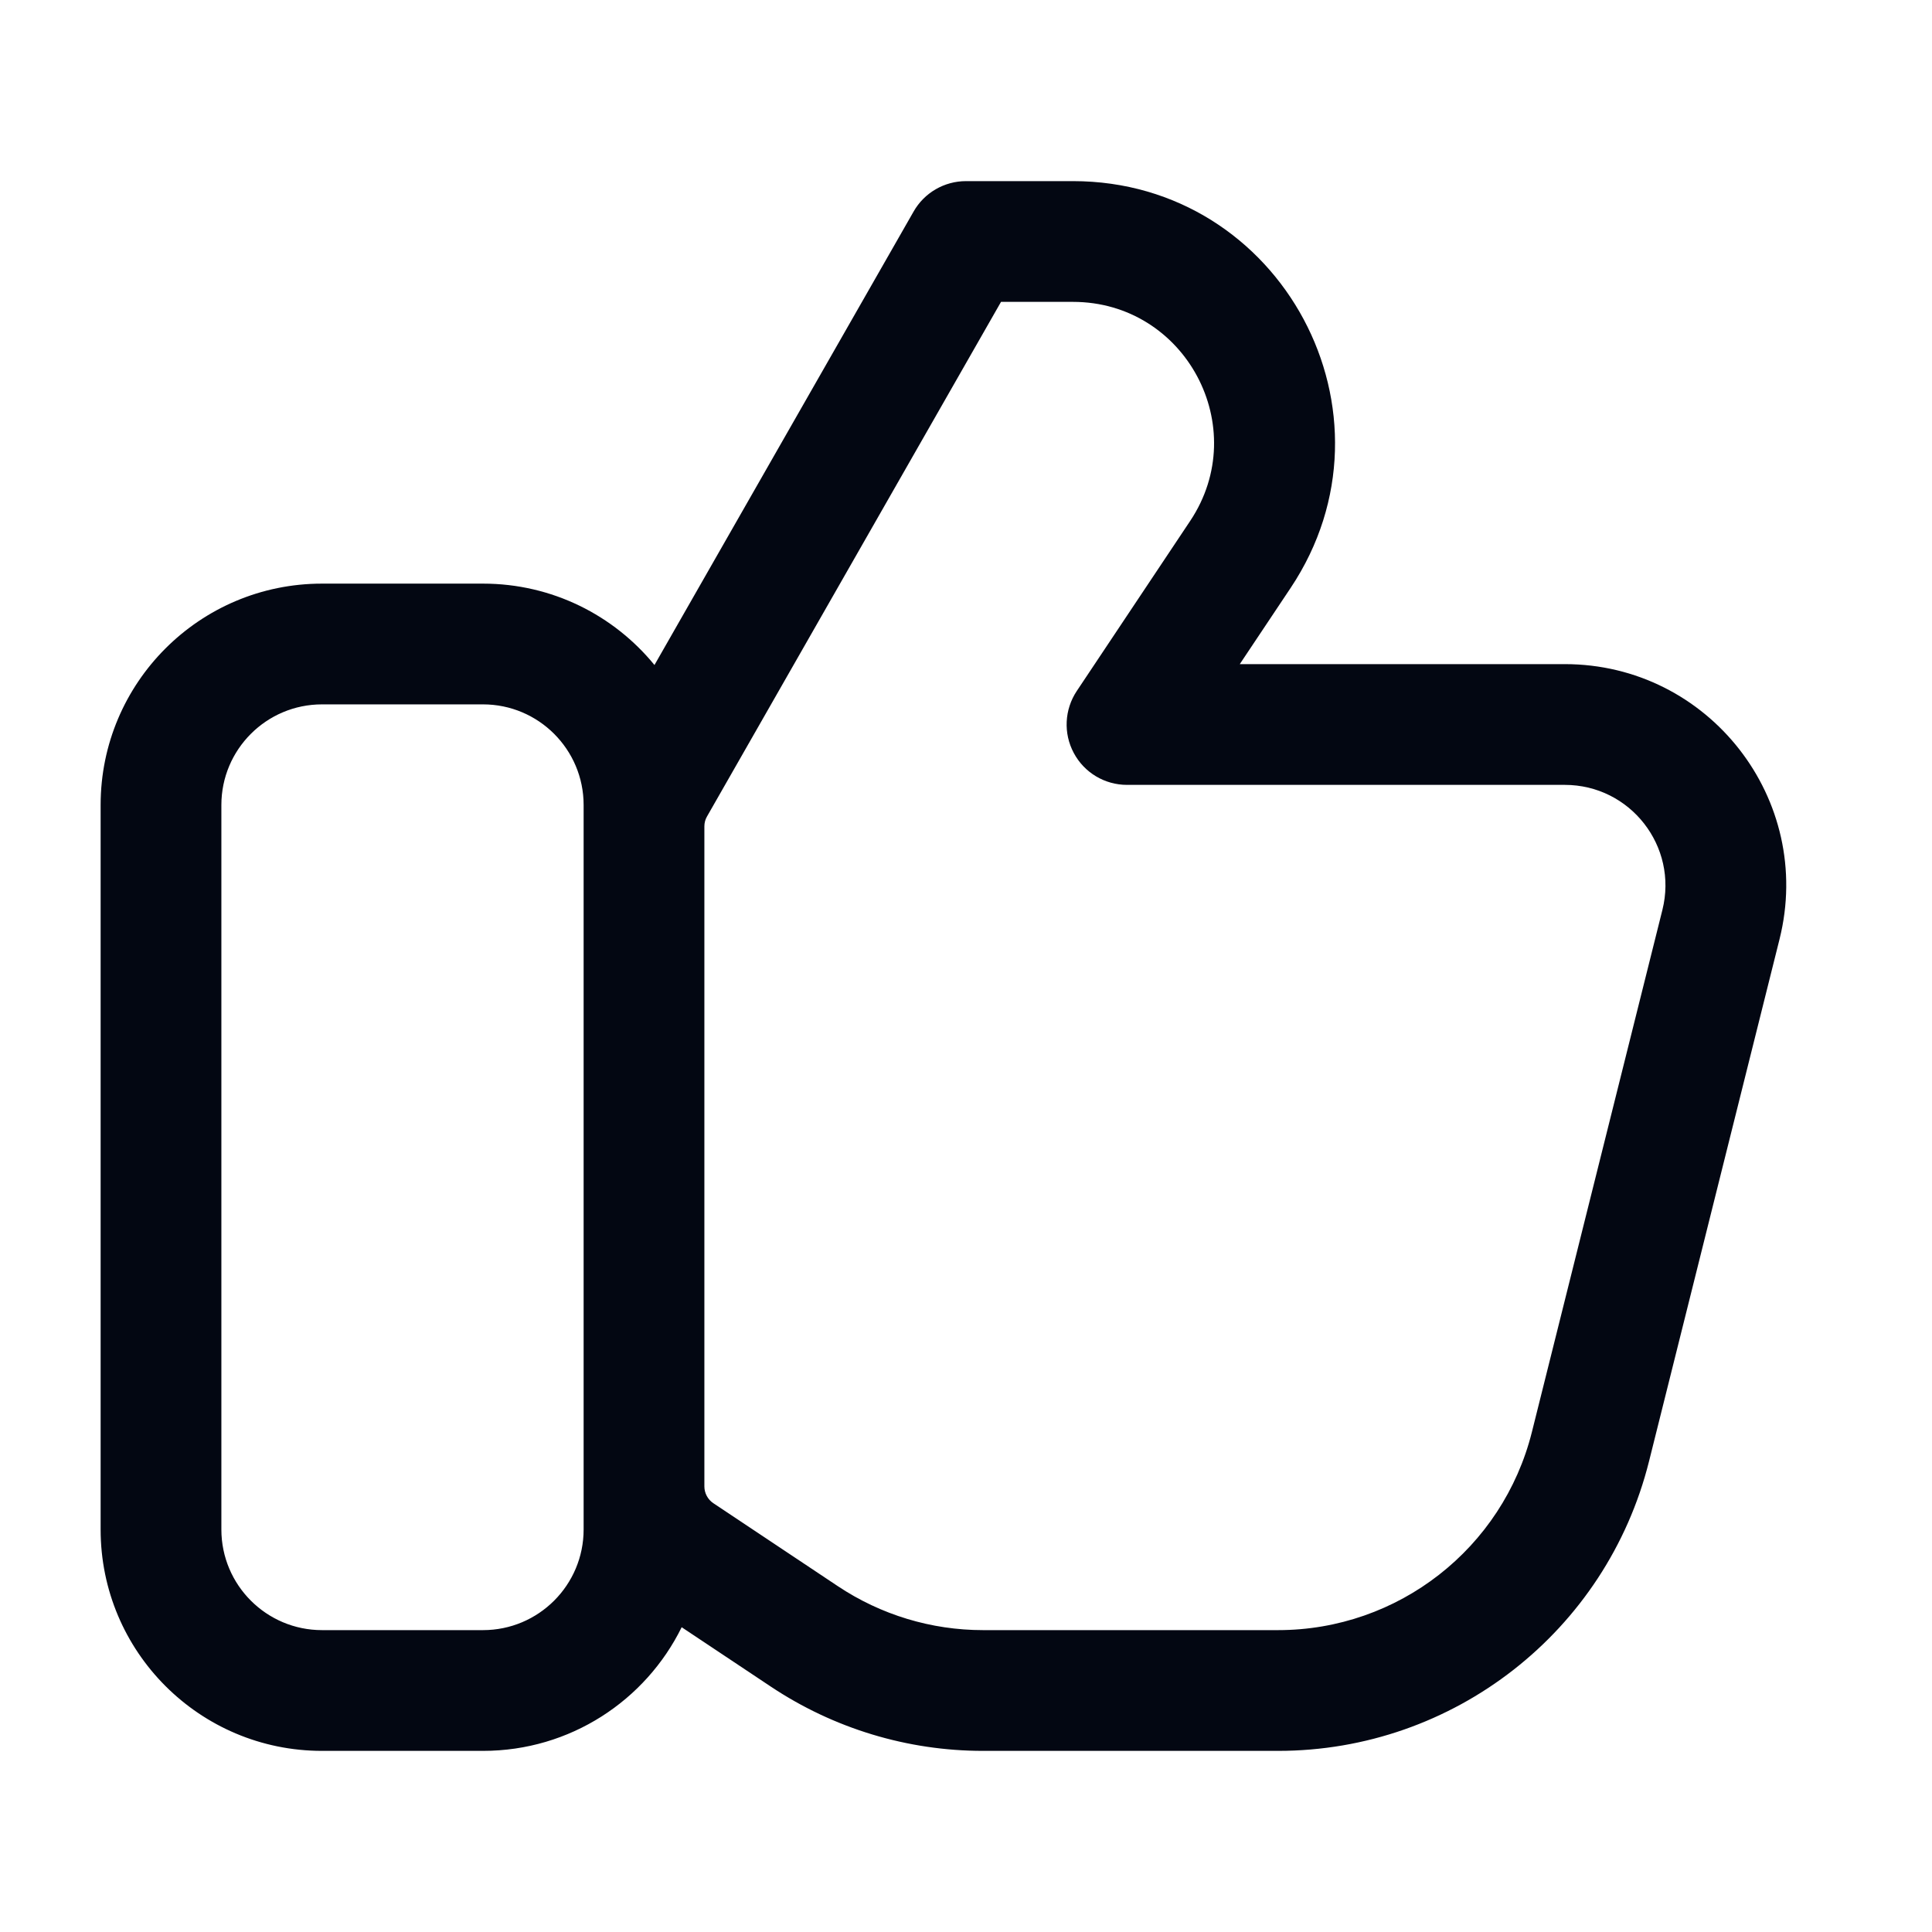 <svg width="24" height="24" viewBox="0 0 24 24" fill="none" xmlns="http://www.w3.org/2000/svg">
<path fill-rule="evenodd" clip-rule="evenodd" d="M11.349 2.628C11.482 2.394 11.731 2.25 12 2.25H13.329C15.925 2.25 17.473 5.143 16.033 7.303L15.401 8.25H19.438C21.227 8.25 22.54 9.931 22.106 11.667L20.485 18.152C19.956 20.267 18.056 21.75 15.877 21.75H12.211C11.273 21.75 10.357 21.472 9.576 20.952L8.468 20.214C8.02 21.124 7.083 21.75 6 21.75H4C2.481 21.75 1.25 20.519 1.25 19V10C1.25 8.481 2.481 7.25 4 7.25H6C6.859 7.25 7.626 7.644 8.13 8.261L11.349 2.628ZM8.75 10.266V18.465C8.75 18.548 8.792 18.627 8.861 18.673L10.408 19.704C10.942 20.06 11.569 20.25 12.211 20.25H15.877C17.368 20.25 18.668 19.235 19.03 17.788L20.651 11.303C20.848 10.514 20.252 9.75 19.438 9.75H14C13.723 9.75 13.469 9.598 13.339 9.354C13.208 9.11 13.223 8.814 13.376 8.584L14.785 6.471C15.56 5.308 14.726 3.75 13.329 3.75H12.435L8.783 10.142C8.761 10.179 8.75 10.222 8.75 10.266ZM7.25 10C7.25 9.31 6.69 8.75 6 8.75H4C3.31 8.75 2.75 9.31 2.75 10V19C2.75 19.69 3.31 20.25 4 20.25H6C6.69 20.25 7.25 19.69 7.25 19V10Z" fill="#030712"/>
</svg>
